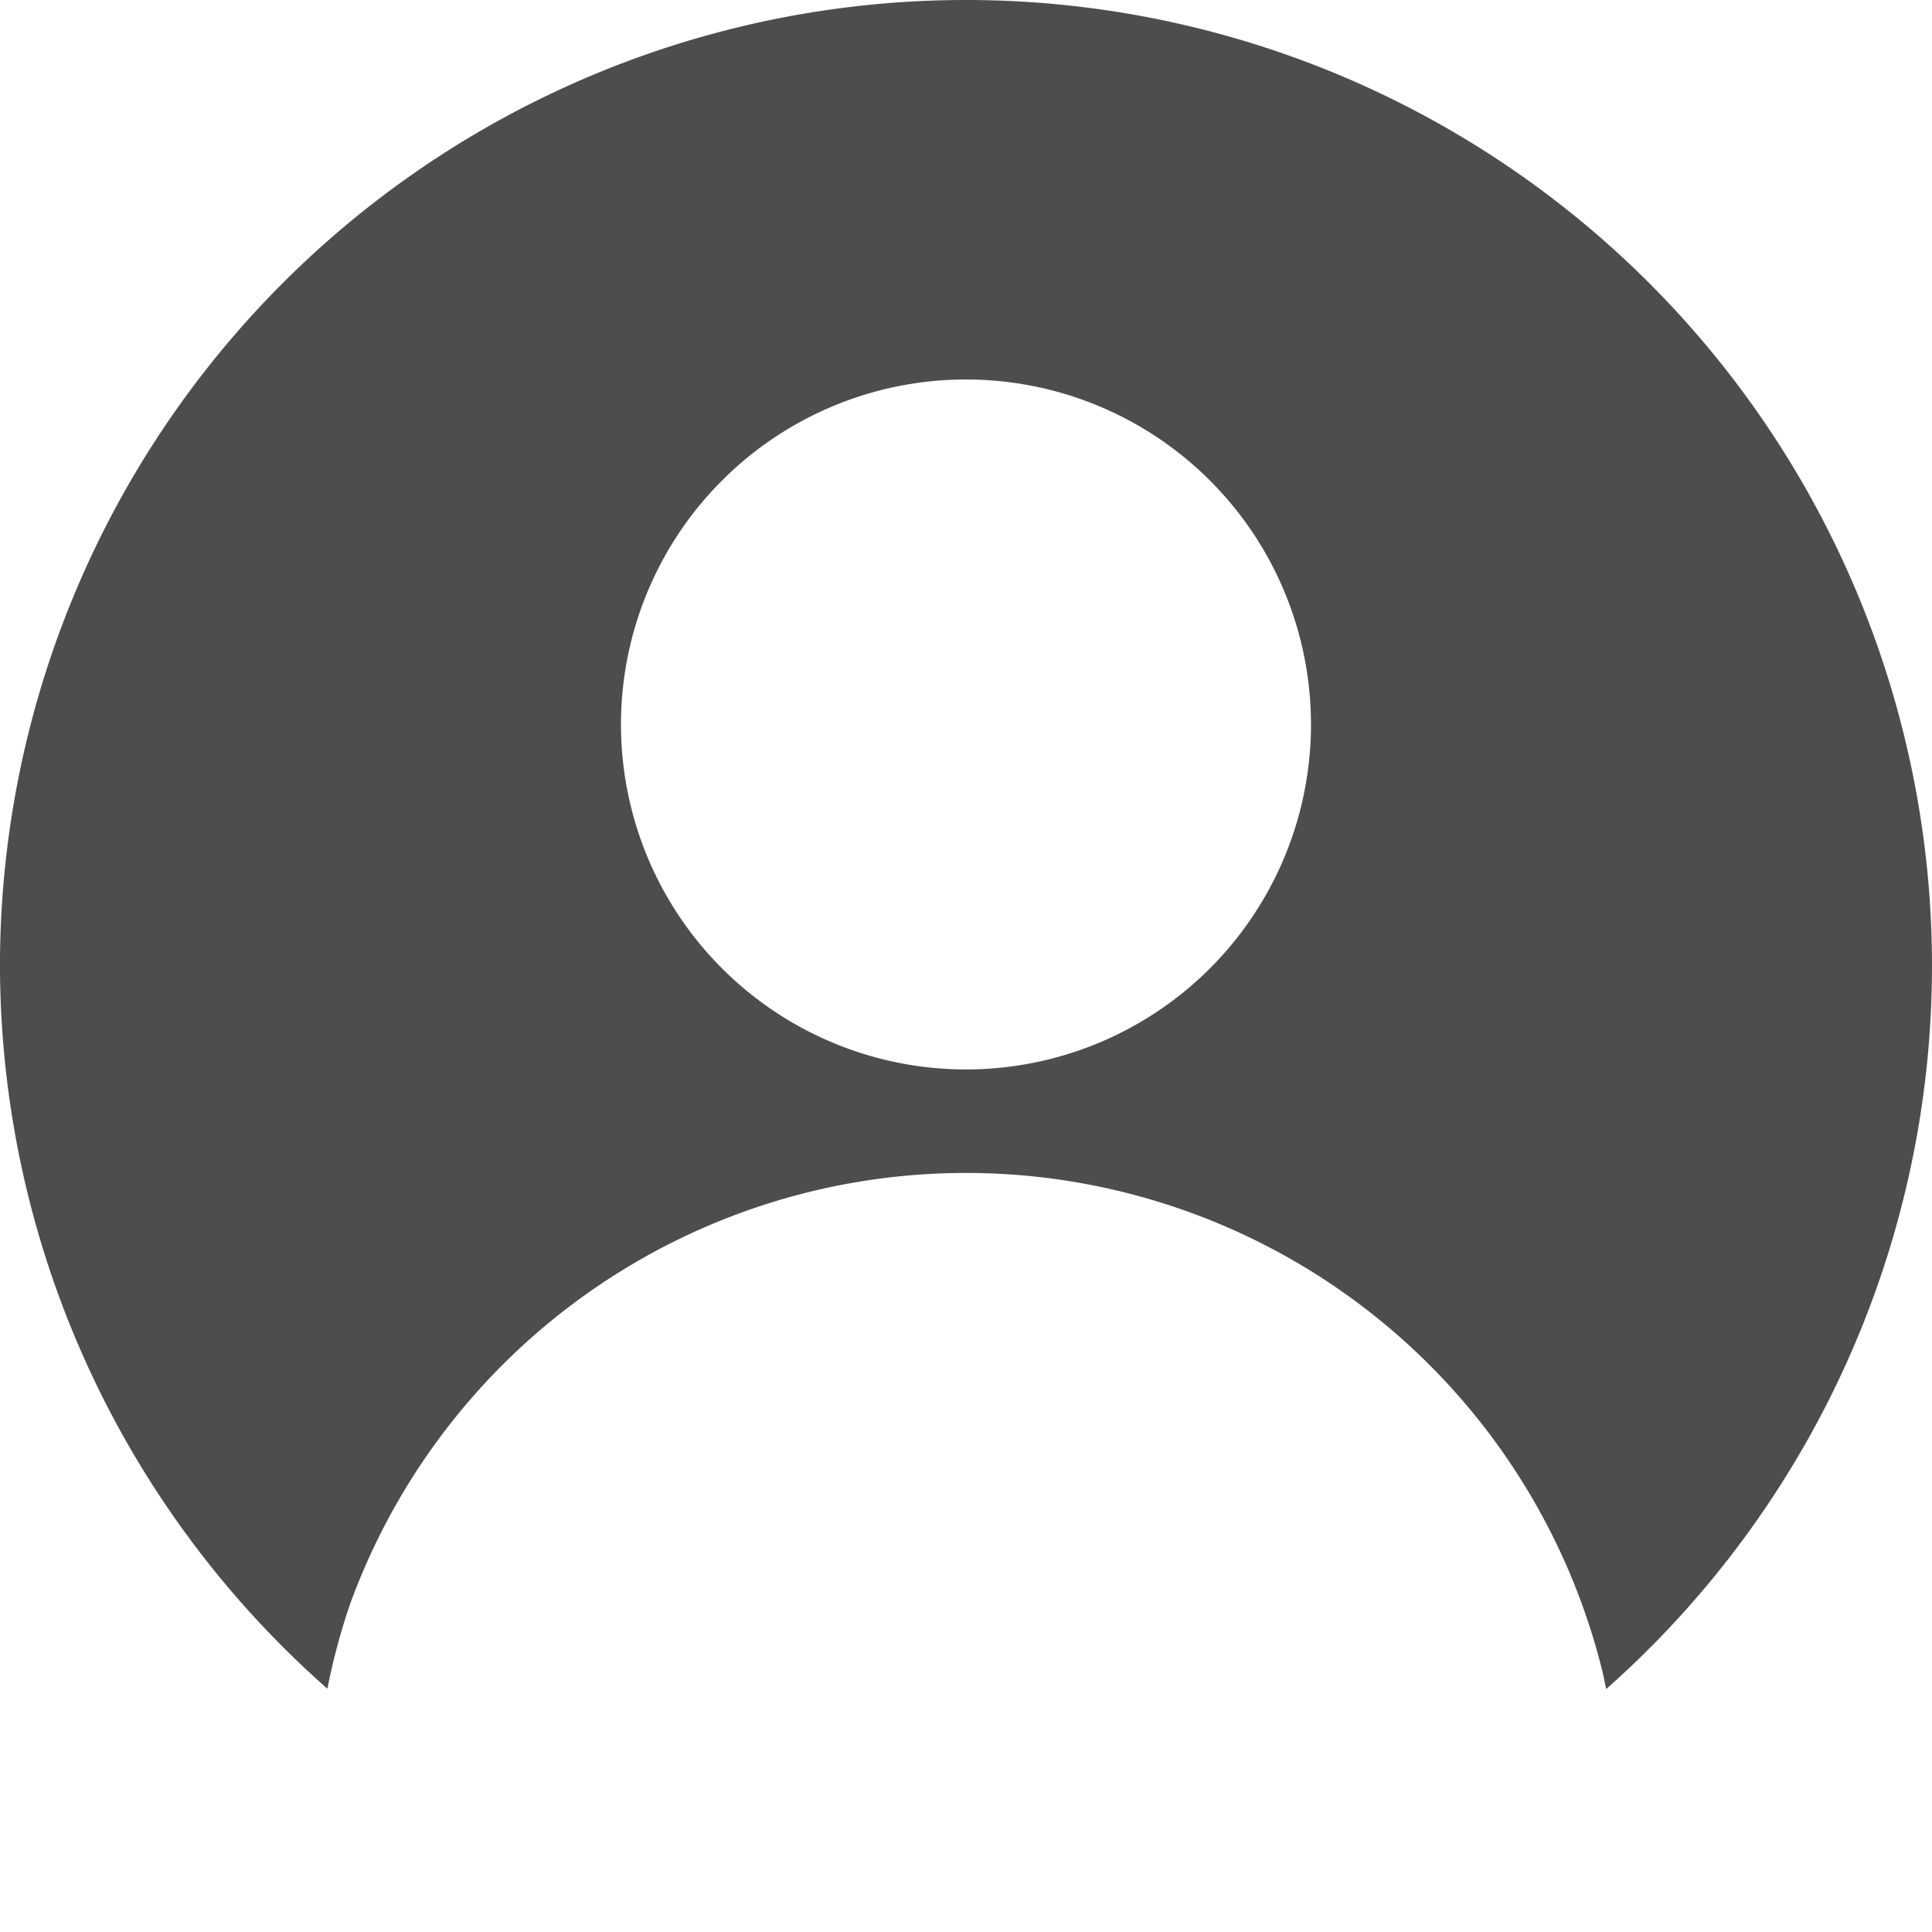 <?xml version="1.0" encoding="UTF-8" standalone="no"?>
<!-- Written by Treer (gitlab.com/Treer) -->

<svg
   version="1.1"
   width="600"
   height="600"
   fill="white"
   id="svg15"
   sodipodi:docname="avatarUser.svg"
   inkscape:version="1.2.2 (732a01da63, 2022-12-09)"
   xmlns:inkscape="http://www.inkscape.org/namespaces/inkscape"
   xmlns:sodipodi="http://sodipodi.sourceforge.net/DTD/sodipodi-0.dtd"
   xmlns="http://www.w3.org/2000/svg"
   xmlns:svg="http://www.w3.org/2000/svg">
  <sodipodi:namedview
     id="namedview17"
     pagecolor="#ffffff"
     bordercolor="#000000"
     borderopacity="0.25"
     inkscape:showpageshadow="2"
     inkscape:pageopacity="0.0"
     inkscape:pagecheckerboard="0"
     inkscape:deskcolor="#d1d1d1"
     showgrid="false"
     inkscape:zoom="0.97698587"
     inkscape:cx="262.0304"
     inkscape:cy="374.62159"
     inkscape:window-width="1920"
     inkscape:window-height="1009"
     inkscape:window-x="-8"
     inkscape:window-y="-8"
     inkscape:window-maximized="1"
     inkscape:current-layer="svg15" />
  <title
     id="title2">Abstract user icon</title>
  <defs
     id="defs7">
    <clipPath
       id="circular-border">
      <circle
         cx="300"
         cy="300"
         r="250"
         id="circle4" />
    </clipPath>
  </defs>
  <path
     id="path201"
     style="stroke-width:1.071;fill:#4d4d4d"
     d="M 299.994 -0.002 A 300.002 299.985 0 0 0 -0.008 299.982 A 300.002 299.985 0 0 0 101.668 524.443 A 203.573 203.561 0 0 1 108.699 498.205 A 203.573 203.561 0 0 1 123.695 466.047 A 203.573 203.561 0 0 1 144.049 436.98 A 203.573 203.561 0 0 1 169.141 411.891 A 203.573 203.561 0 0 1 198.209 391.537 A 203.573 203.561 0 0 1 230.369 376.541 A 203.573 203.561 0 0 1 264.645 367.357 A 203.573 203.561 0 0 1 299.994 364.266 A 203.573 203.561 0 0 1 312.285 364.637 A 203.573 203.561 0 0 1 324.533 365.75 A 203.573 203.561 0 0 1 336.689 367.6 A 203.573 203.561 0 0 1 348.713 370.18 A 203.573 203.561 0 0 1 360.559 373.482 A 203.573 203.561 0 0 1 372.182 377.494 A 203.573 203.561 0 0 1 383.543 382.199 A 203.573 203.561 0 0 1 394.6 387.582 A 203.573 203.561 0 0 1 405.311 393.623 A 203.573 203.561 0 0 1 415.637 400.299 A 203.573 203.561 0 0 1 425.541 407.586 A 203.573 203.561 0 0 1 434.988 415.459 A 203.573 203.561 0 0 1 443.941 423.887 A 203.573 203.561 0 0 1 452.371 432.84 A 203.573 203.561 0 0 1 460.244 442.287 A 203.573 203.561 0 0 1 467.531 452.191 A 203.573 203.561 0 0 1 474.209 462.518 A 203.573 203.561 0 0 1 480.248 473.227 A 203.573 203.561 0 0 1 485.633 484.283 A 203.573 203.561 0 0 1 490.338 495.643 A 203.573 203.561 0 0 1 494.35 507.266 A 203.573 203.561 0 0 1 497.652 519.111 A 203.573 203.561 0 0 1 498.82 524.549 A 300.002 299.985 0 0 0 599.996 299.982 A 300.002 299.985 0 0 0 299.994 -0.002 z M 299.994 117.85 A 107.143 107.137 0 0 1 308.842 118.215 A 107.143 107.137 0 0 1 317.629 119.311 A 107.143 107.137 0 0 1 326.297 121.127 A 107.143 107.137 0 0 1 334.783 123.654 A 107.143 107.137 0 0 1 343.033 126.873 A 107.143 107.137 0 0 1 350.988 130.762 A 107.143 107.137 0 0 1 358.596 135.295 A 107.143 107.137 0 0 1 365.803 140.439 A 107.143 107.137 0 0 1 372.561 146.164 A 107.143 107.137 0 0 1 378.822 152.424 A 107.143 107.137 0 0 1 384.545 159.182 A 107.143 107.137 0 0 1 389.691 166.389 A 107.143 107.137 0 0 1 394.225 173.994 A 107.143 107.137 0 0 1 398.113 181.951 A 107.143 107.137 0 0 1 401.332 190.199 A 107.143 107.137 0 0 1 403.859 198.686 A 107.143 107.137 0 0 1 405.676 207.354 A 107.143 107.137 0 0 1 406.771 216.139 A 107.143 107.137 0 0 1 407.139 224.986 A 107.143 107.137 0 0 1 404.451 248.828 A 107.143 107.137 0 0 1 396.527 271.473 A 107.143 107.137 0 0 1 383.762 291.785 A 107.143 107.137 0 0 1 366.797 308.75 A 107.143 107.137 0 0 1 346.482 321.514 A 107.143 107.137 0 0 1 323.836 329.438 A 107.143 107.137 0 0 1 299.994 332.125 A 107.143 107.137 0 0 1 276.152 329.438 A 107.143 107.137 0 0 1 253.506 321.514 A 107.143 107.137 0 0 1 233.191 308.75 A 107.143 107.137 0 0 1 216.227 291.785 A 107.143 107.137 0 0 1 203.461 271.473 A 107.143 107.137 0 0 1 195.537 248.828 A 107.143 107.137 0 0 1 192.852 224.986 A 107.143 107.137 0 0 1 195.537 201.146 A 107.143 107.137 0 0 1 203.461 178.502 A 107.143 107.137 0 0 1 216.227 158.188 A 107.143 107.137 0 0 1 233.191 141.223 A 107.143 107.137 0 0 1 253.506 128.459 A 107.143 107.137 0 0 1 276.152 120.535 A 107.143 107.137 0 0 1 299.994 117.85 z " />
</svg>
